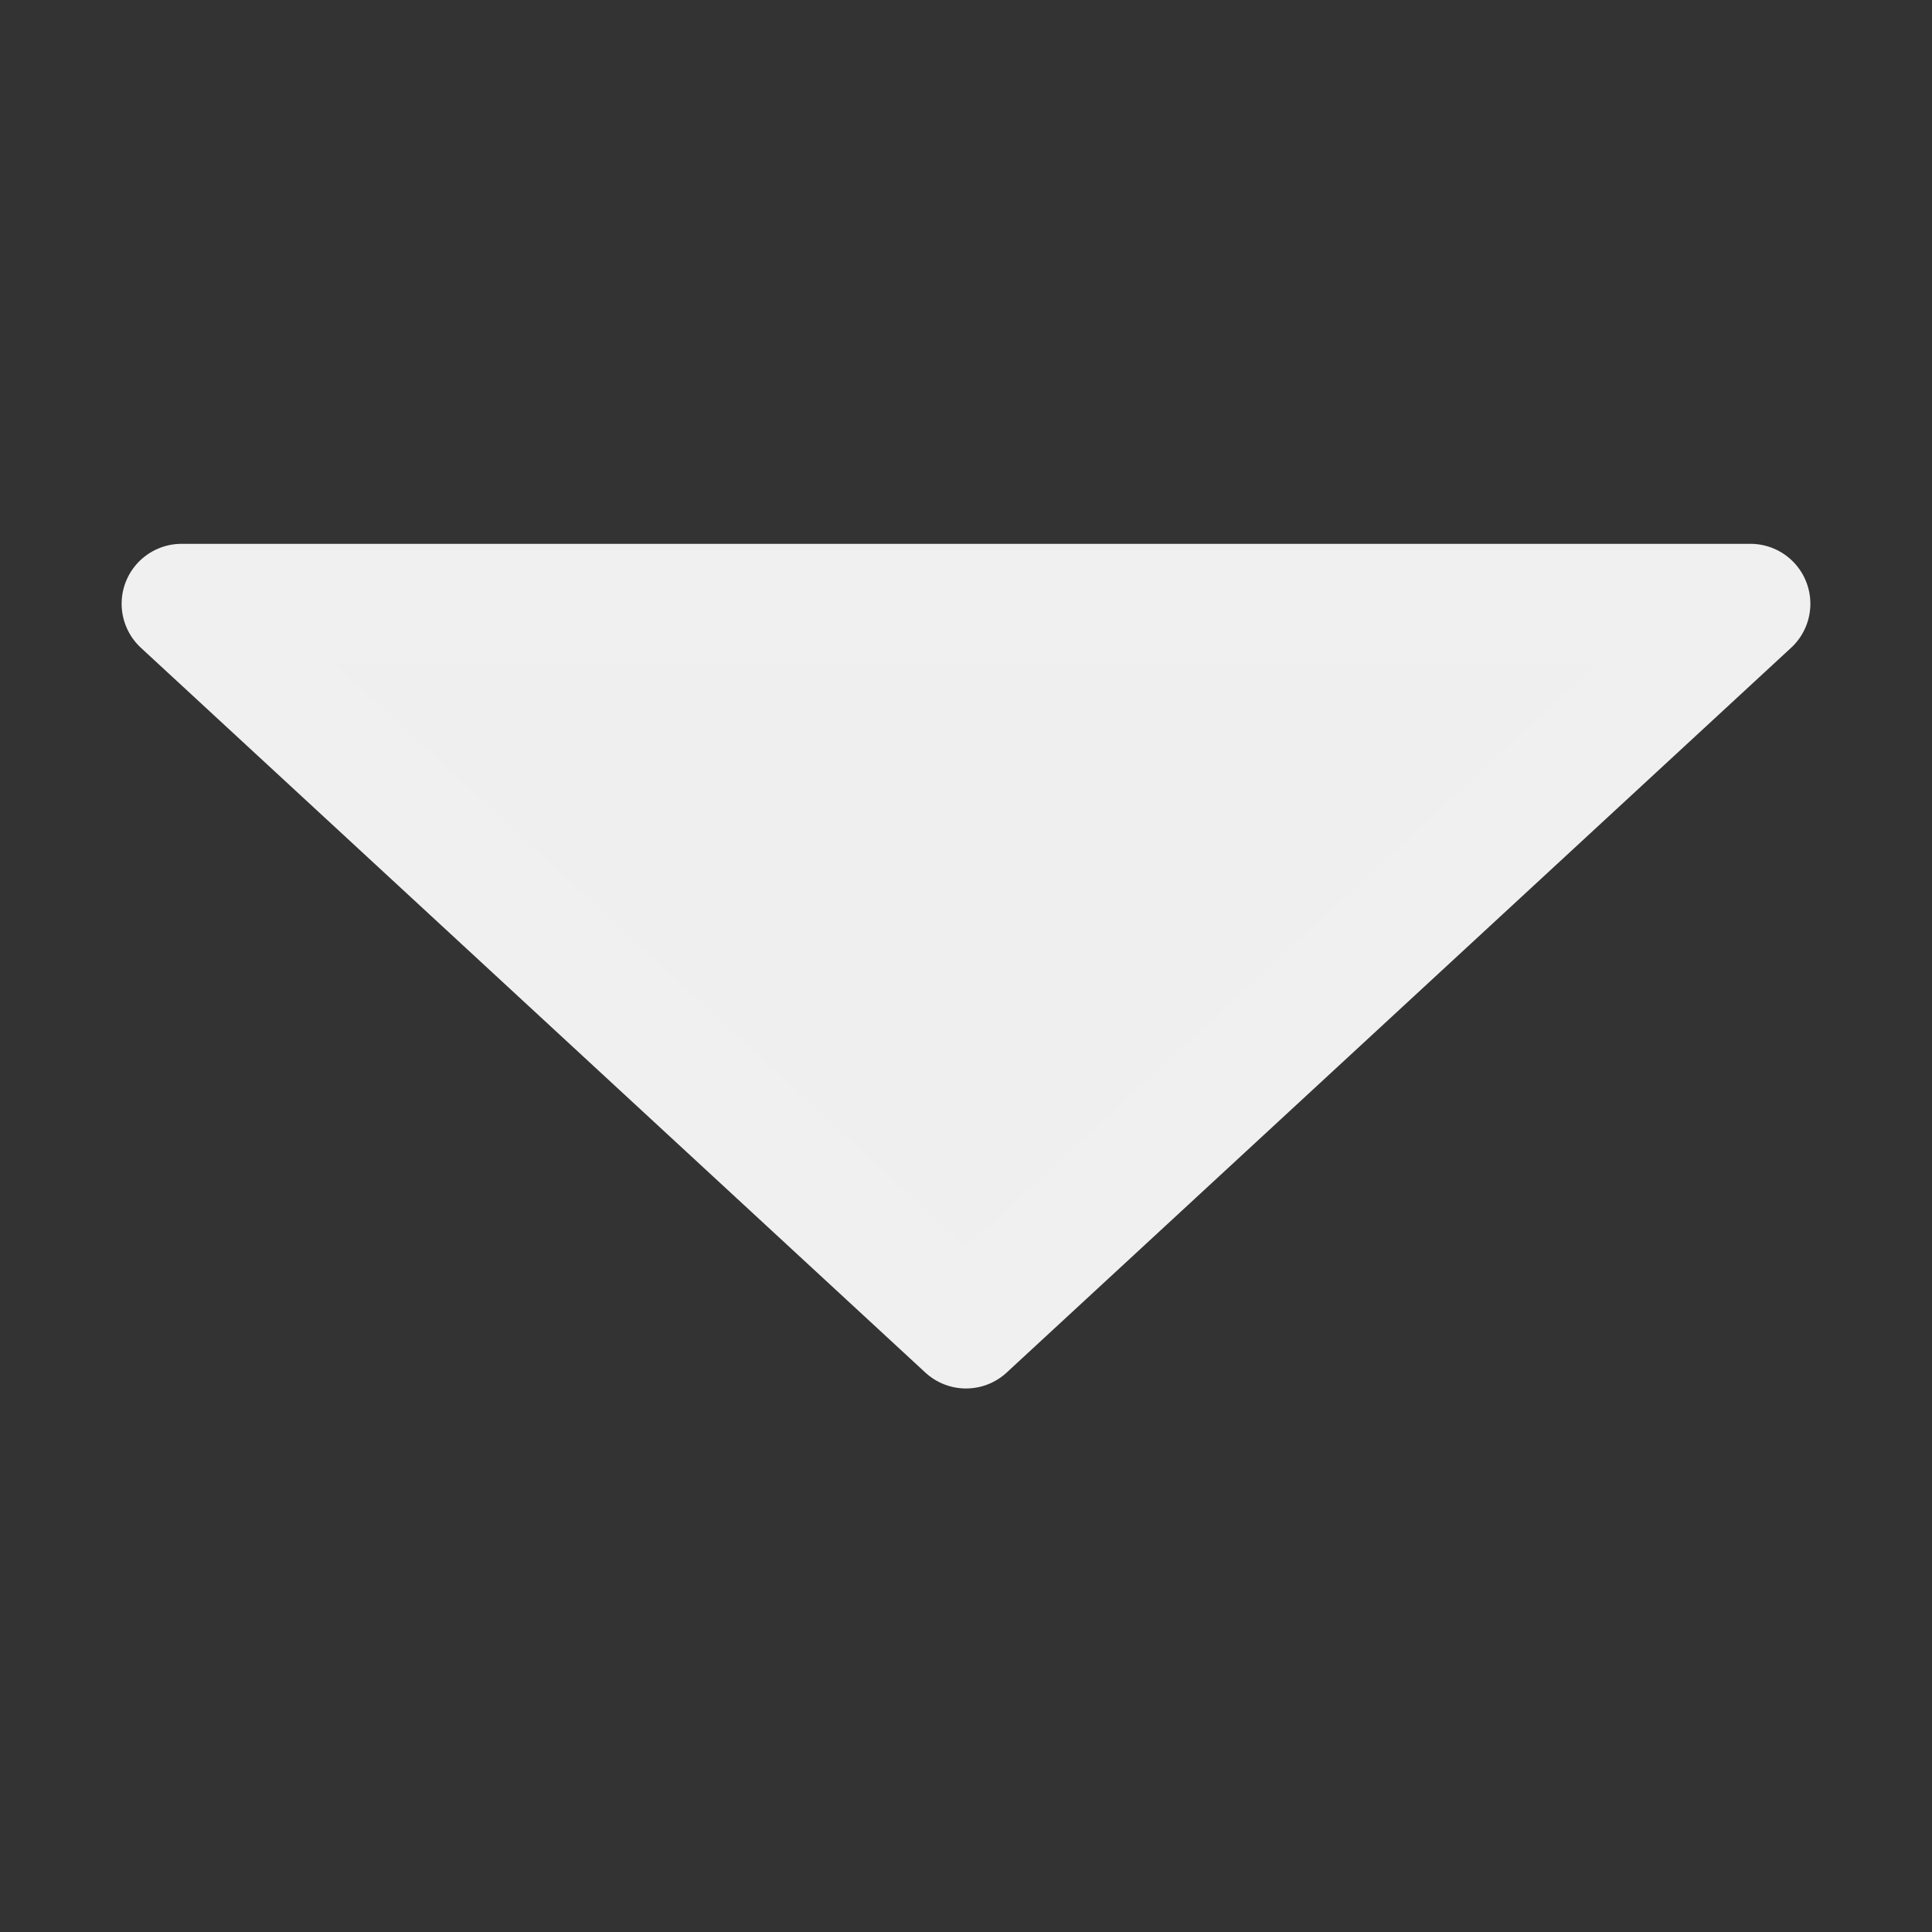 <svg xmlns="http://www.w3.org/2000/svg" width="32" height="32"><rect width="100%" height="100%" fill="#333333" stroke="none"/><g fill="#F0F0F0" fill-opacity=".992" stroke="#F0F0F0" stroke-width="1.985" stroke-linecap="round" stroke-linejoin="round"><path d="M28.993 10L16 22.005 3.007 10M3.007 10h25.986"/></g></svg>